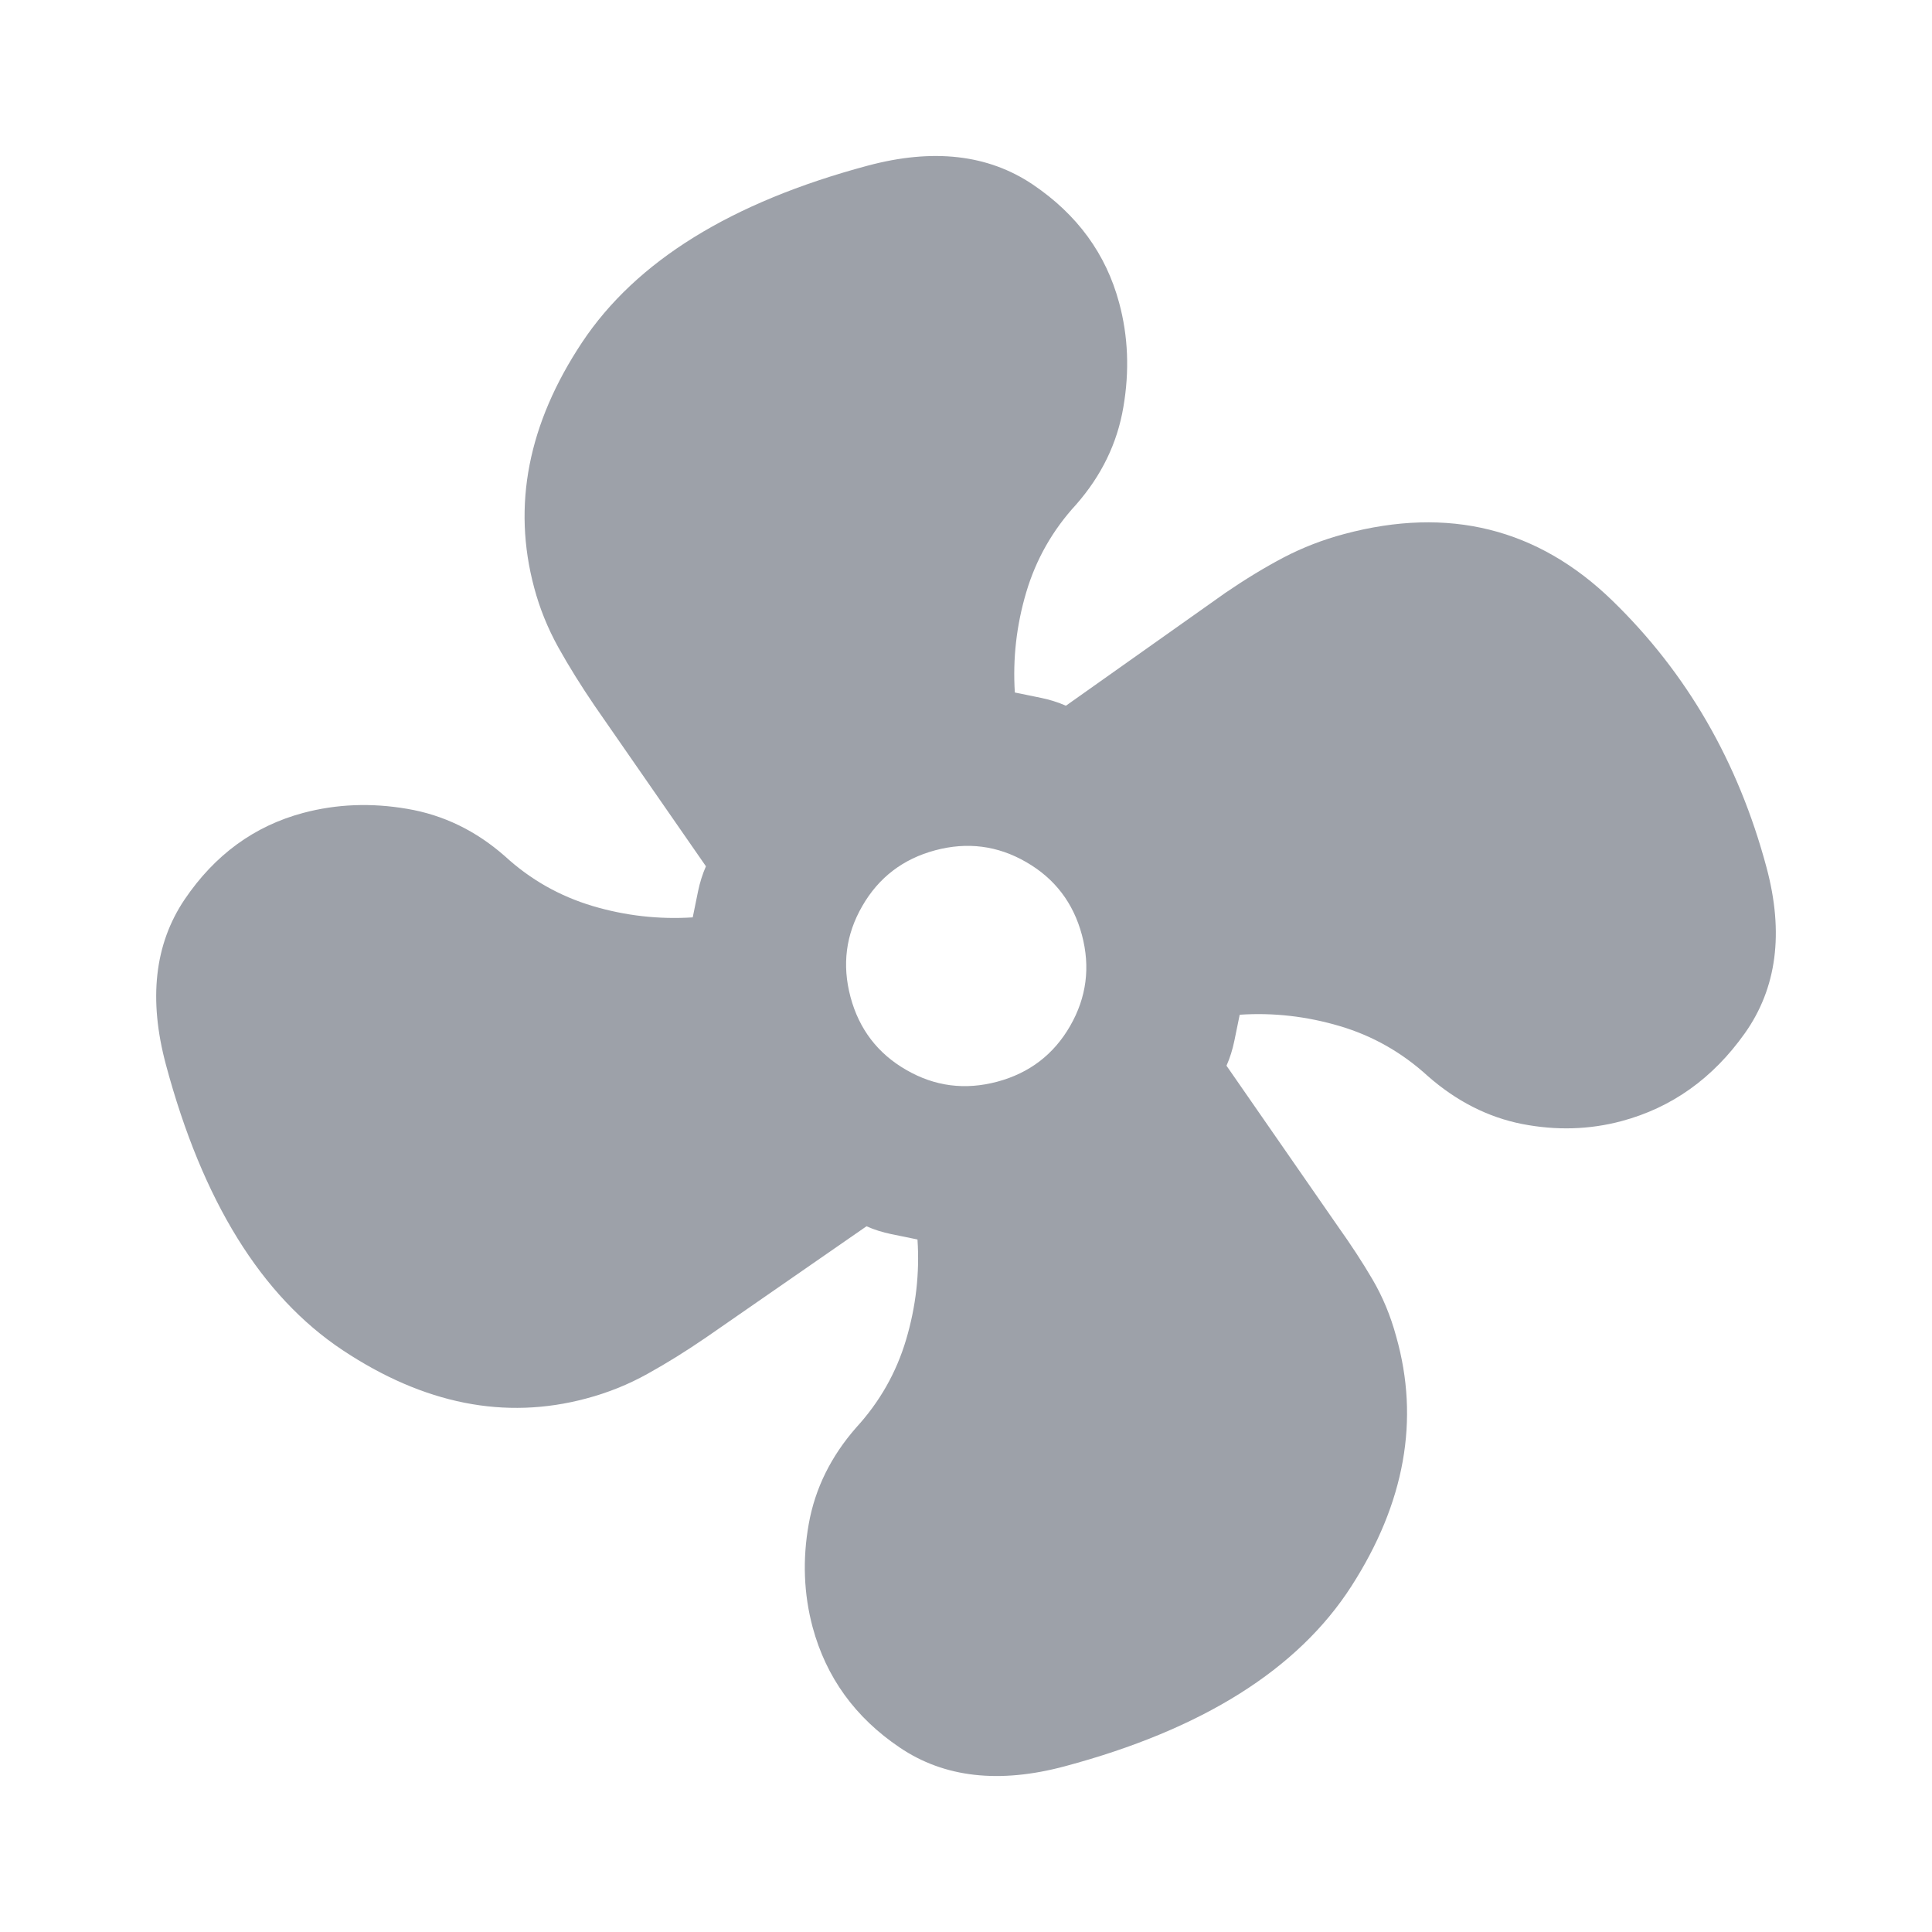 <svg width="18" height="18" viewBox="0 0 18 18" fill="none" xmlns="http://www.w3.org/2000/svg">
<g id="Icon Left">
<mask style="mask-type:alpha" maskUnits="userSpaceOnUse" x="0" y="0" width="18" height="18">
<rect width="18" height="18" fill="#D9D9D9"/>
</mask>
<g>
<path id="mode_fan" d="M9.921 16.456C9.31 16.62 8.797 16.562 8.382 16.281C7.967 16.001 7.697 15.627 7.571 15.16C7.488 14.849 7.476 14.528 7.535 14.198C7.594 13.867 7.742 13.568 7.978 13.299C8.196 13.061 8.351 12.788 8.442 12.481C8.533 12.175 8.569 11.863 8.548 11.548L8.304 11.498C8.222 11.481 8.145 11.457 8.073 11.425L6.578 12.461C6.394 12.587 6.213 12.7 6.034 12.799C5.855 12.899 5.664 12.976 5.46 13.03C4.705 13.232 3.949 13.082 3.192 12.579C2.435 12.076 1.886 11.189 1.546 9.92C1.382 9.309 1.44 8.796 1.72 8.38C2.001 7.965 2.368 7.696 2.824 7.574C3.135 7.491 3.459 7.478 3.795 7.536C4.132 7.593 4.434 7.74 4.703 7.976C4.941 8.195 5.214 8.349 5.521 8.441C5.827 8.532 6.138 8.567 6.454 8.547L6.504 8.302C6.521 8.221 6.545 8.144 6.577 8.071L5.541 6.577C5.415 6.392 5.302 6.211 5.202 6.032C5.103 5.853 5.028 5.668 4.977 5.476C4.771 4.71 4.92 3.948 5.423 3.19C5.926 2.433 6.813 1.884 8.082 1.544C8.693 1.38 9.206 1.439 9.622 1.719C10.037 1.999 10.305 2.367 10.427 2.822C10.511 3.133 10.524 3.457 10.466 3.794C10.409 4.13 10.262 4.432 10.026 4.701C9.807 4.939 9.652 5.212 9.561 5.519C9.47 5.826 9.435 6.137 9.455 6.452L9.7 6.502C9.781 6.519 9.858 6.543 9.931 6.575L11.42 5.521C11.605 5.395 11.784 5.286 11.959 5.194C12.133 5.103 12.322 5.029 12.525 4.975C13.496 4.715 14.328 4.922 15.022 5.596C15.716 6.27 16.195 7.098 16.458 8.081C16.622 8.691 16.554 9.207 16.256 9.627C15.958 10.047 15.575 10.32 15.108 10.445C14.809 10.525 14.5 10.534 14.181 10.472C13.863 10.409 13.569 10.26 13.301 10.024C13.062 9.806 12.79 9.651 12.483 9.56C12.176 9.469 11.865 9.433 11.55 9.454L11.5 9.698C11.483 9.78 11.459 9.857 11.427 9.929L12.463 11.423C12.586 11.596 12.695 11.762 12.789 11.923C12.883 12.084 12.956 12.26 13.008 12.452C13.228 13.227 13.089 14.003 12.591 14.778C12.093 15.553 11.203 16.113 9.921 16.456ZM9.291 10.078C9.59 9.998 9.817 9.825 9.97 9.559C10.123 9.293 10.16 9.011 10.08 8.711C10 8.412 9.827 8.185 9.561 8.032C9.295 7.878 9.012 7.842 8.713 7.922C8.414 8.002 8.187 8.175 8.034 8.441C7.88 8.707 7.844 8.989 7.924 9.289C8.004 9.588 8.177 9.815 8.443 9.968C8.709 10.122 8.991 10.158 9.291 10.078Z" fill="#9DA1A9"/>
</g>
</g>
</svg>
